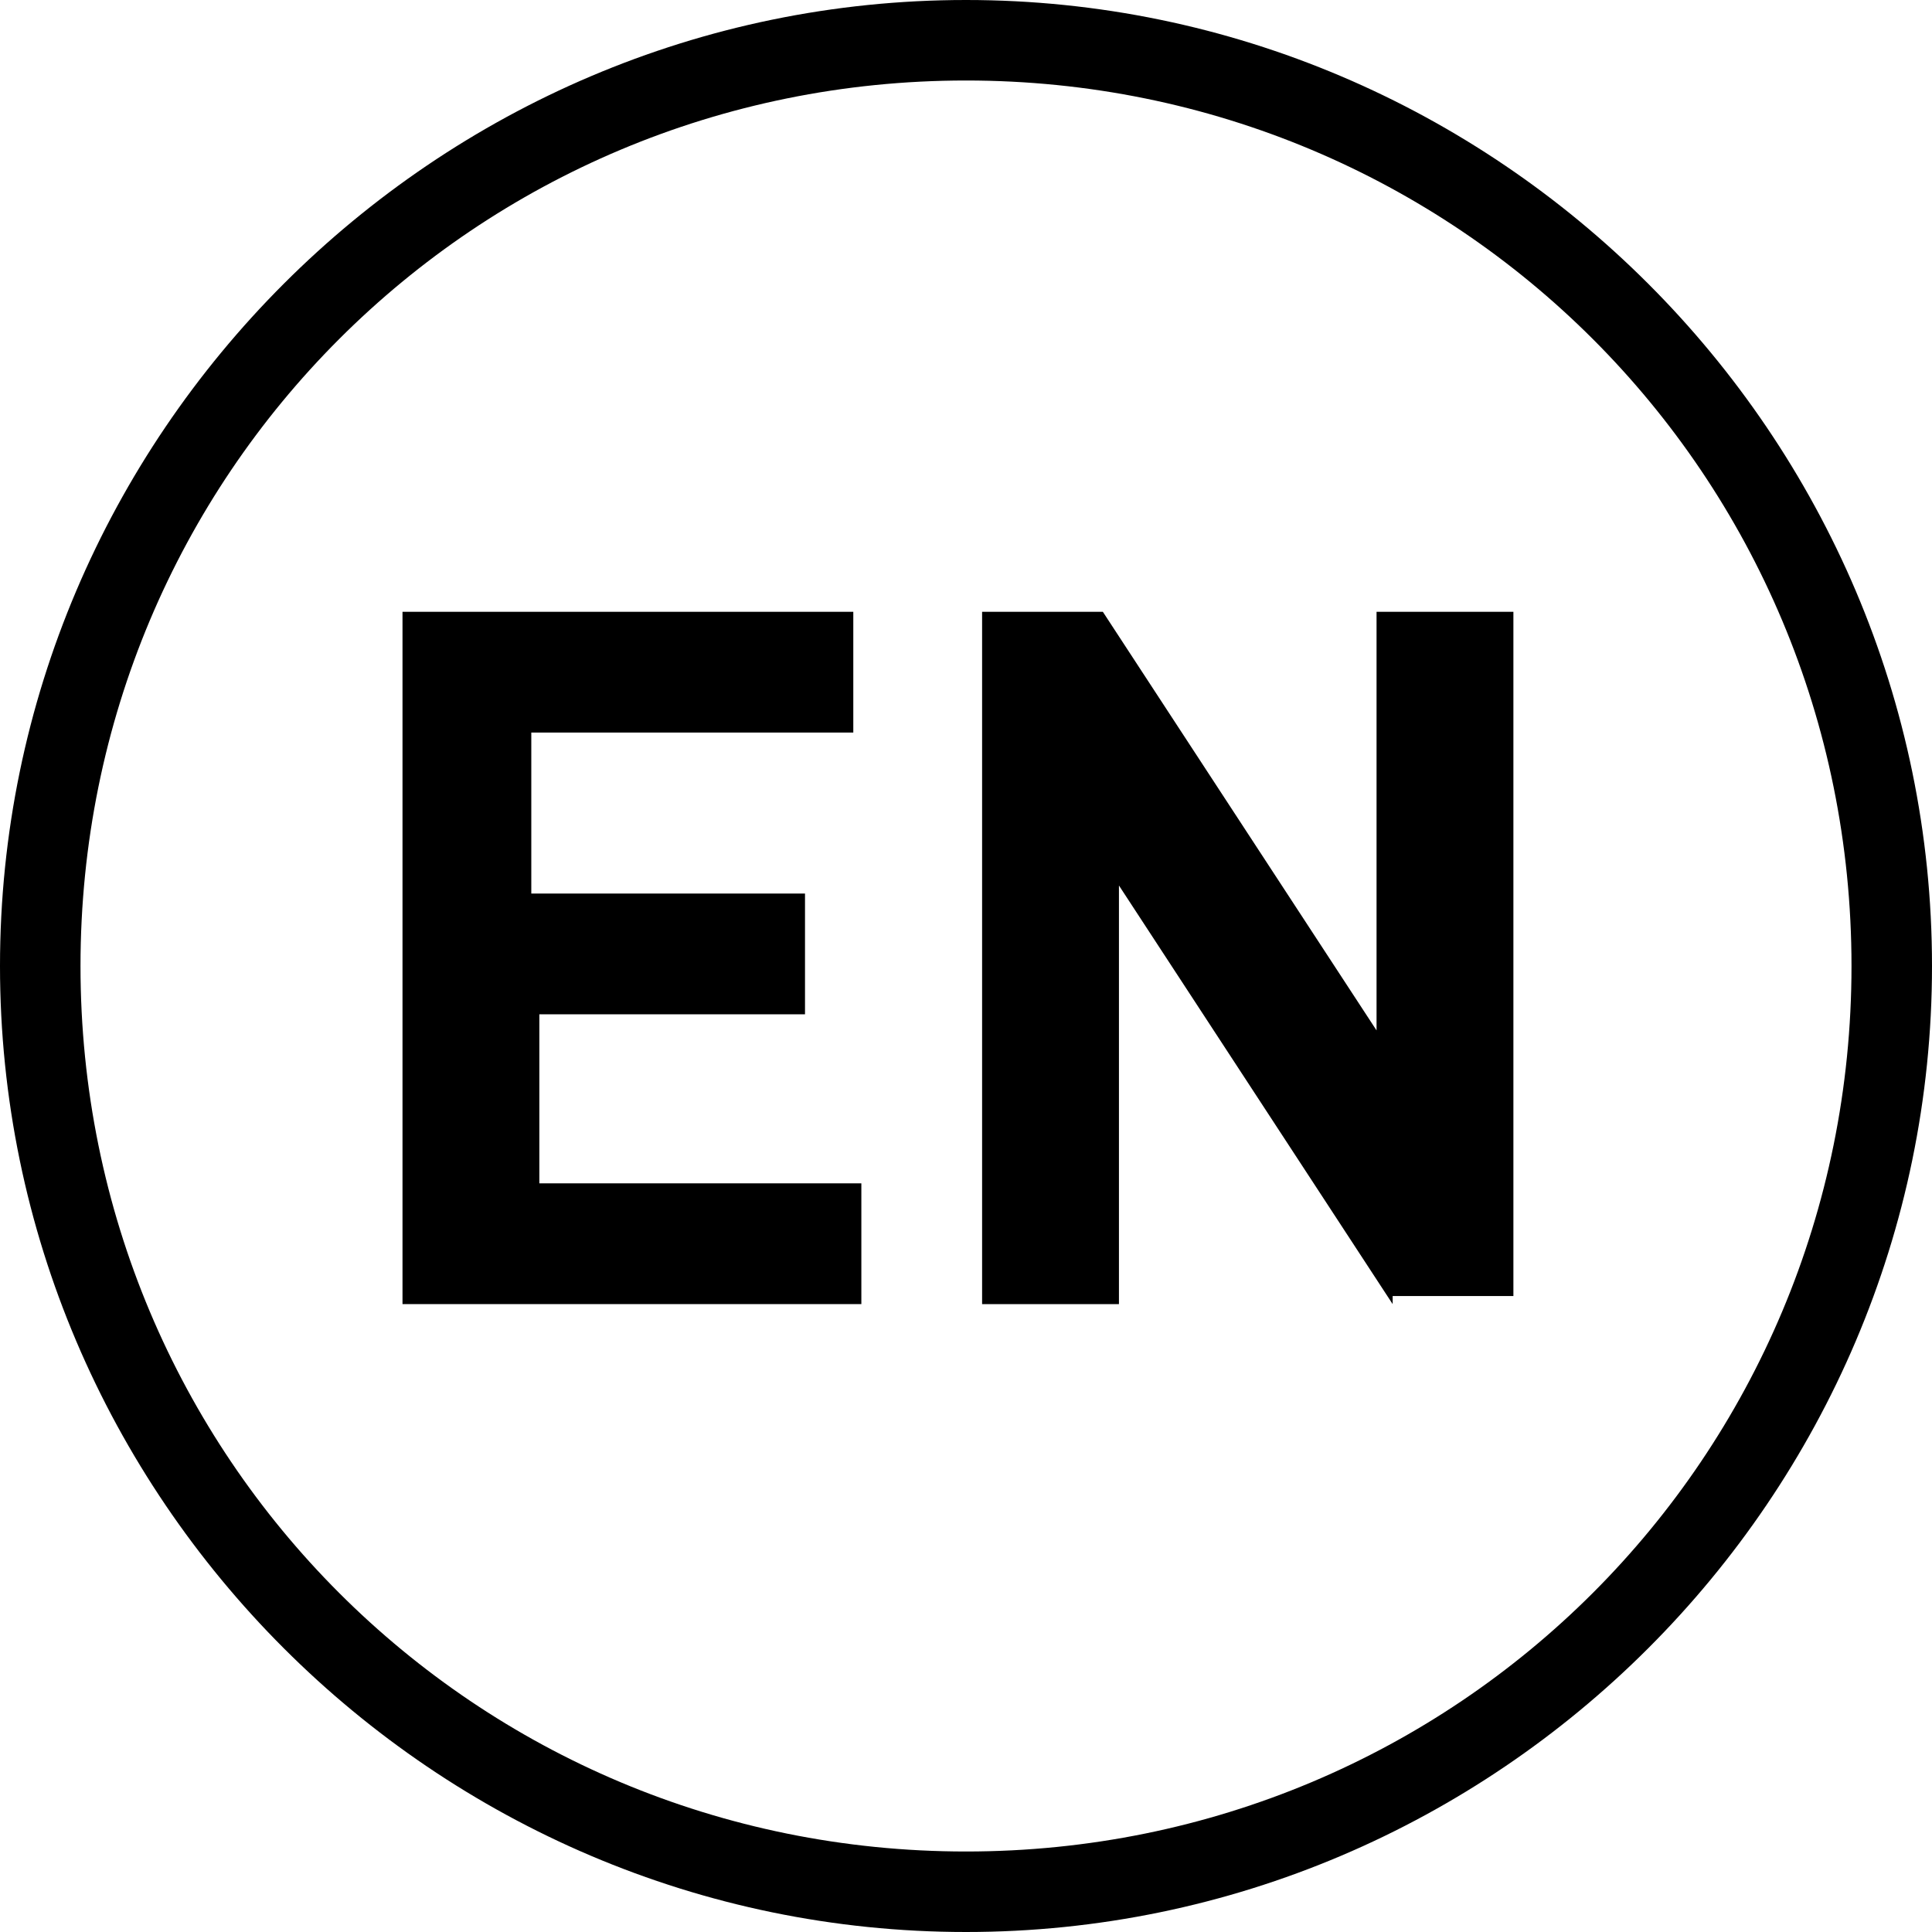 <svg version="1.1" id="Layer_1" xmlns="http://www.w3.org/2000/svg" xmlns:xlink="http://www.w3.org/1999/xlink" x="0px" y="0px"
	 viewBox="0 0 24 24" style="enable-background:new 0 0 24 24;" xml:space="preserve">
<path d="M12,24C5.4,24,0,18.6,0,12S5.4,0,12,0s12,5.4,12,12S18.6,24,12,24z M12,1C5.9,1,1,5.9,1,12c0,6.1,4.9,11,11,11
	c6.1,0,11-4.9,11-11C23,5.9,18.1,1,12,1z"/>
<path d="M5,16.2V7.6h5.6v1.5h-4v2H10v1.5H6.7v2.1h4v1.5L5,16.2L5,16.2z"/>
<path d="M17.3,16.2l-3.4-5.2v5.2h-1.7V7.6h1.5l3.4,5.2V7.6h1.7v8.5H17.3z"/>
</svg>
